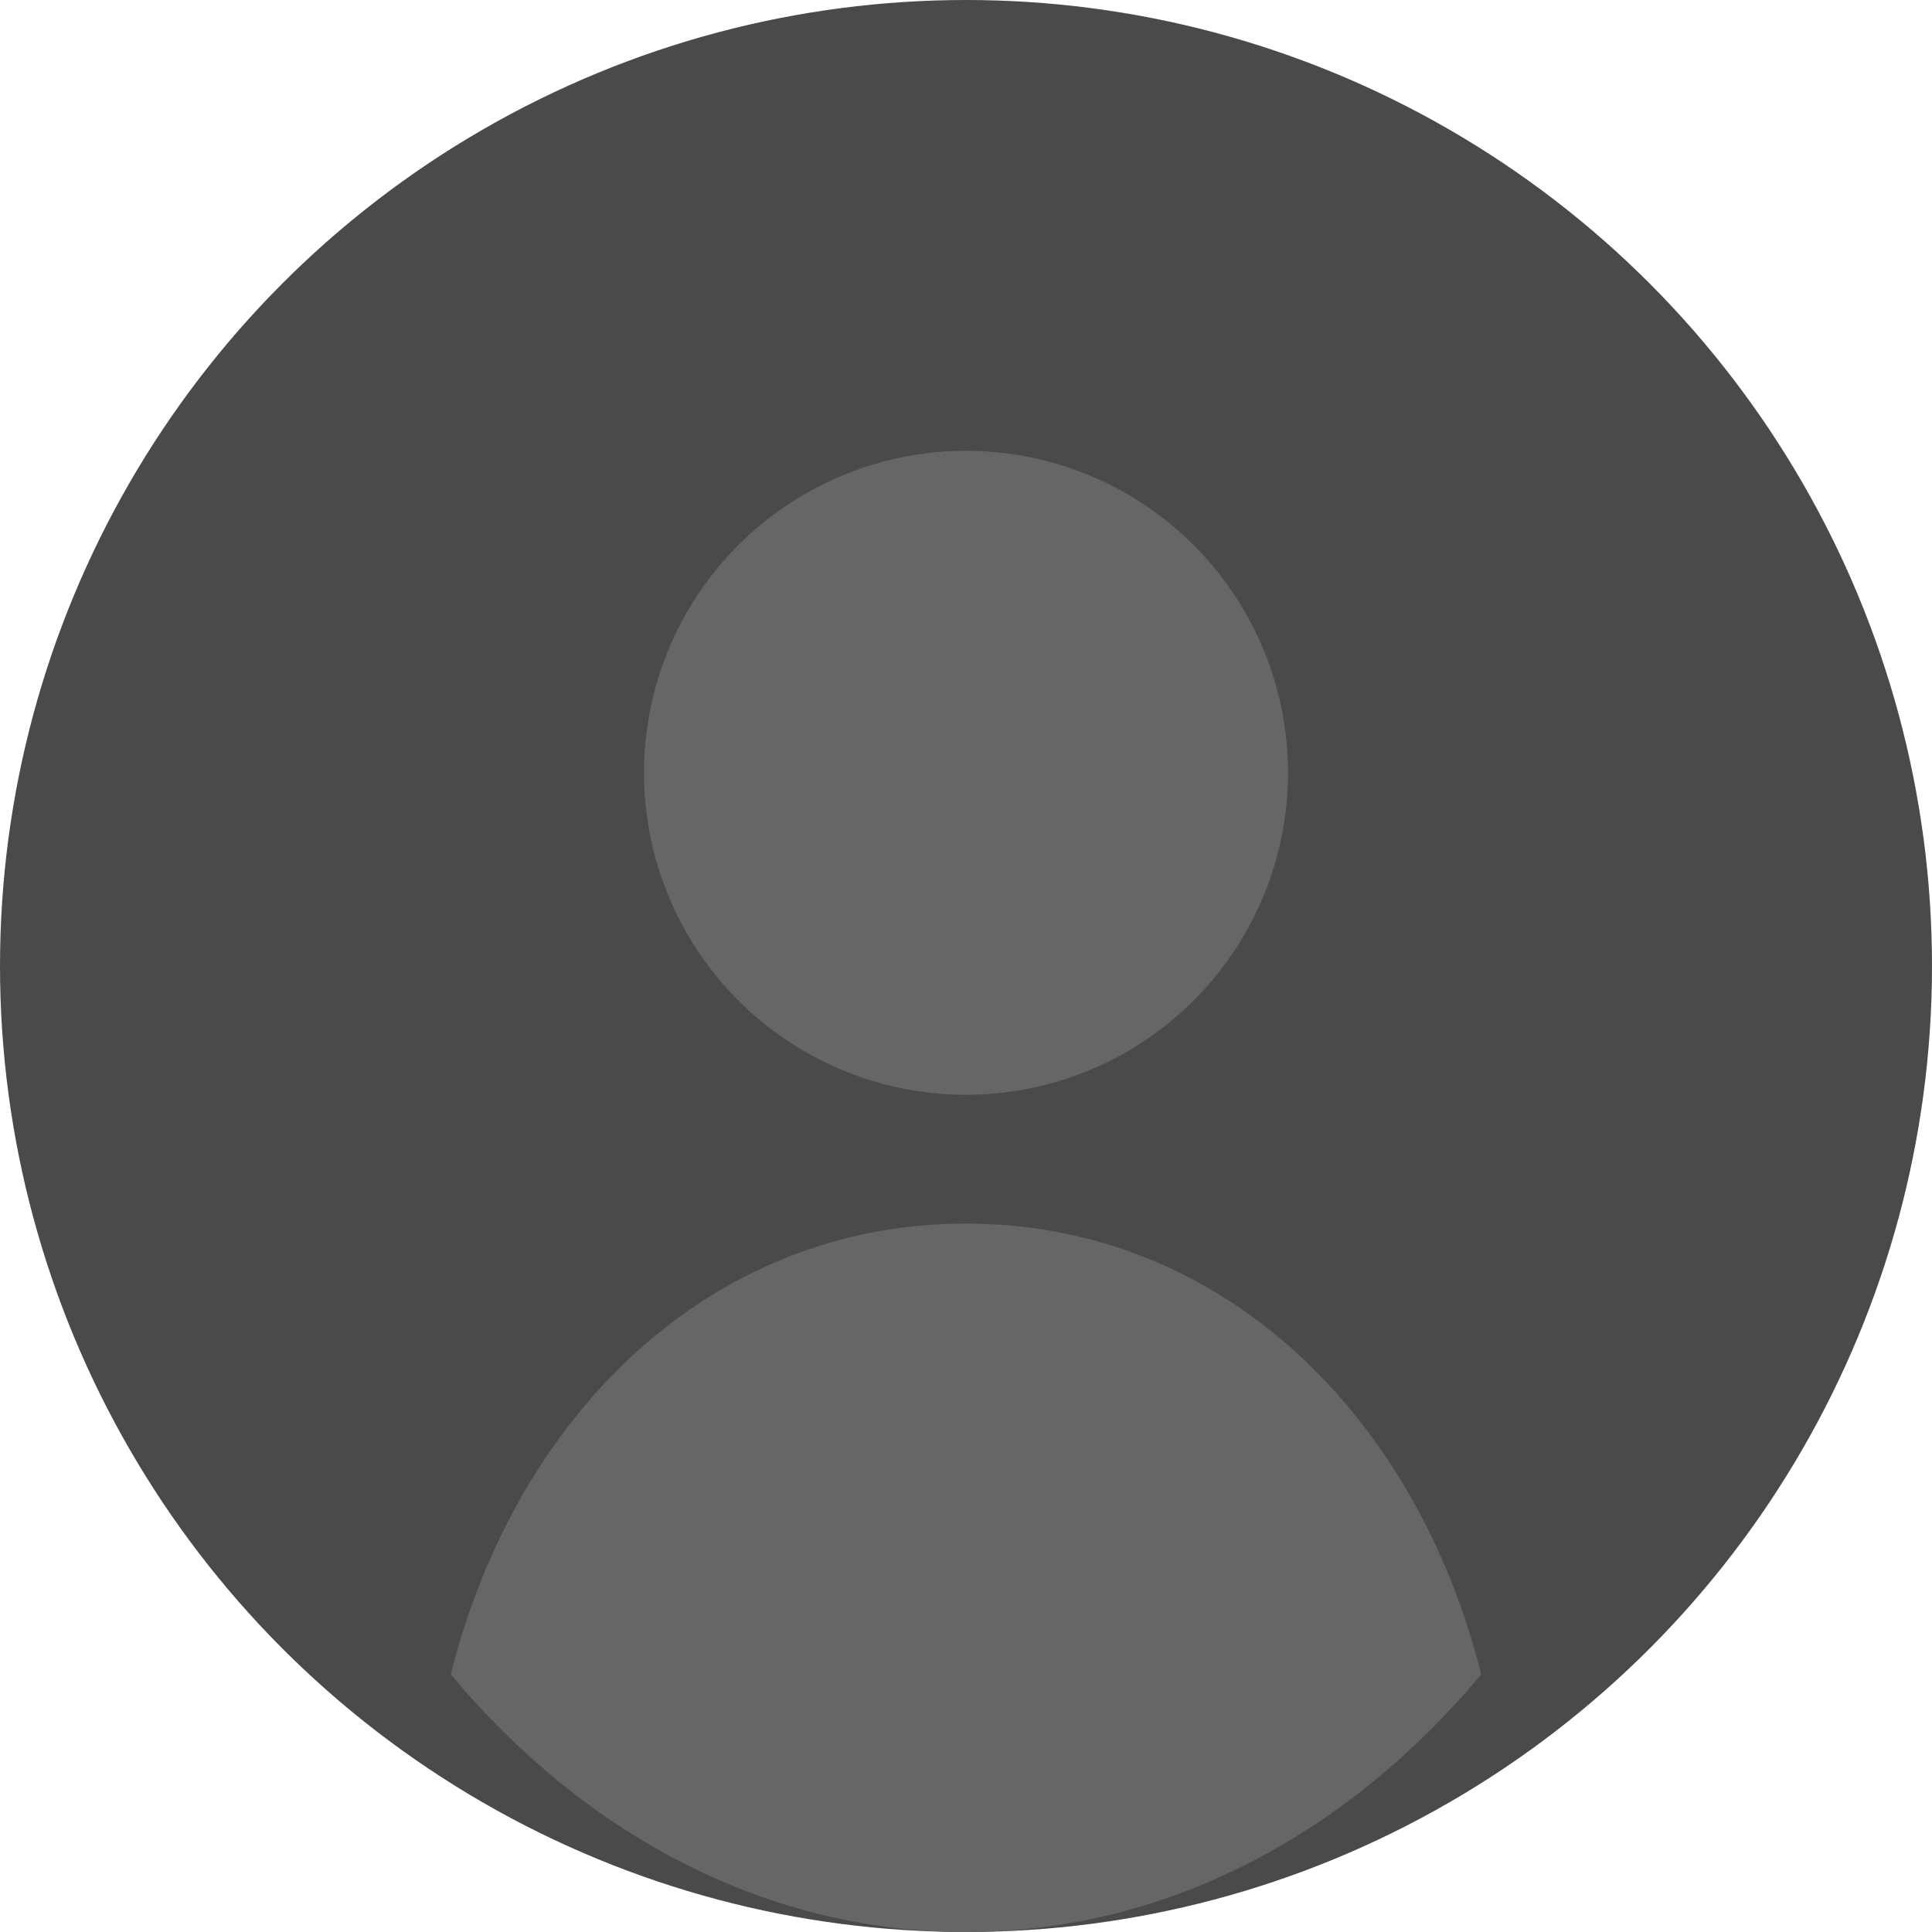 <?xml version="1.0" encoding="UTF-8"?>
<svg width="150px" height="150px" viewBox="0 0 150 150" version="1.1" xmlns="http://www.w3.org/2000/svg">
    <circle fill="#4A4A4A" cx="75" cy="75" r="75"/>
    <circle fill="#666666" cx="75" cy="60" r="25"/>
    <path fill="#666666" d="M75,95 C55,95 40,110 35,130 C45,142 59,150 75,150 C91,150 105,142 115,130 C110,110 95,95 75,95"/>
</svg> 